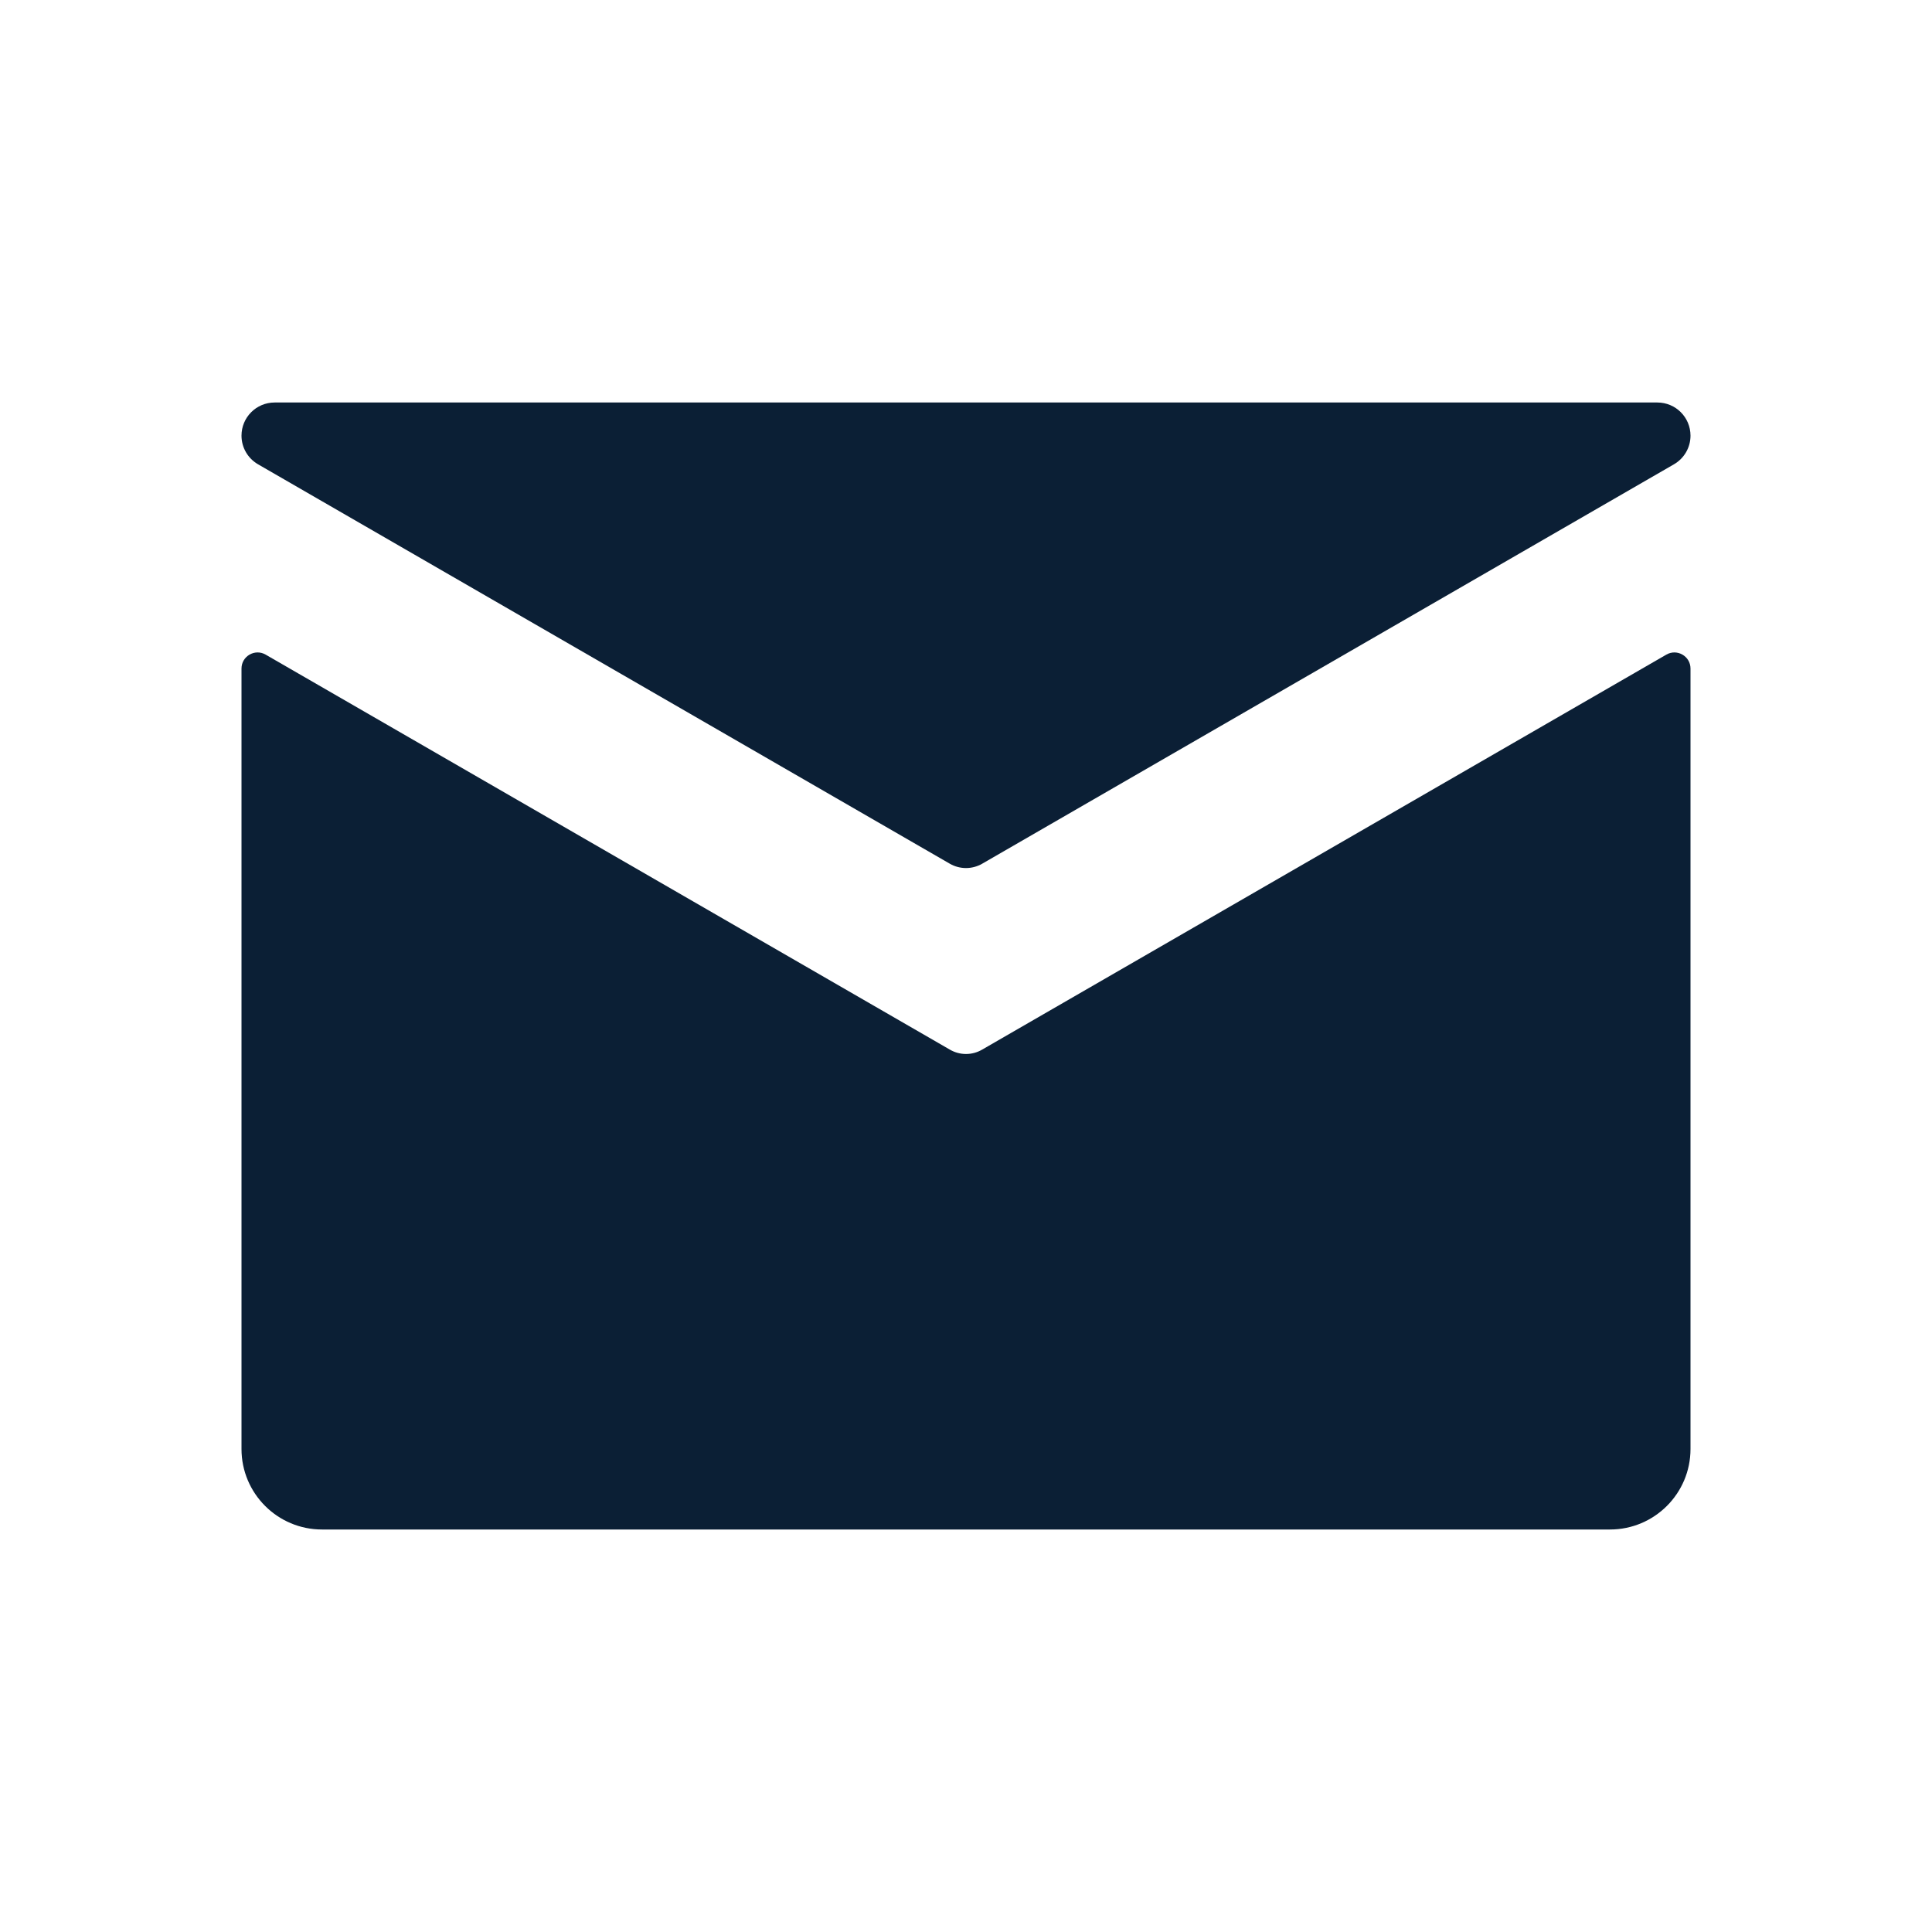 <svg xmlns="http://www.w3.org/2000/svg" width="24" height="24" viewBox="0 0 24 24" fill="none"><rect width="24" height="24" fill="none"/>
<path d="M21 8.305C21 8.151 20.833 8.055 20.7 8.132L12.2 13.039C12.076 13.111 11.924 13.111 11.8 13.039L3.3 8.132C3.167 8.055 3 8.151 3 8.305V18C3 18.552 3.448 19 4 19L20 19C20.552 19 21 18.552 21 18V8.305Z" fill="#0B1F35"/>
<path d="M21 5.412C21 5.559 20.922 5.694 20.794 5.768L12.2 10.73C12.076 10.801 11.924 10.801 11.8 10.73L3.206 5.768C3.078 5.694 3 5.559 3 5.412C3 5.184 3.184 5 3.412 5H20.588C20.816 5 21 5.184 21 5.412Z" fill="#0B1F35"/>
</svg>
